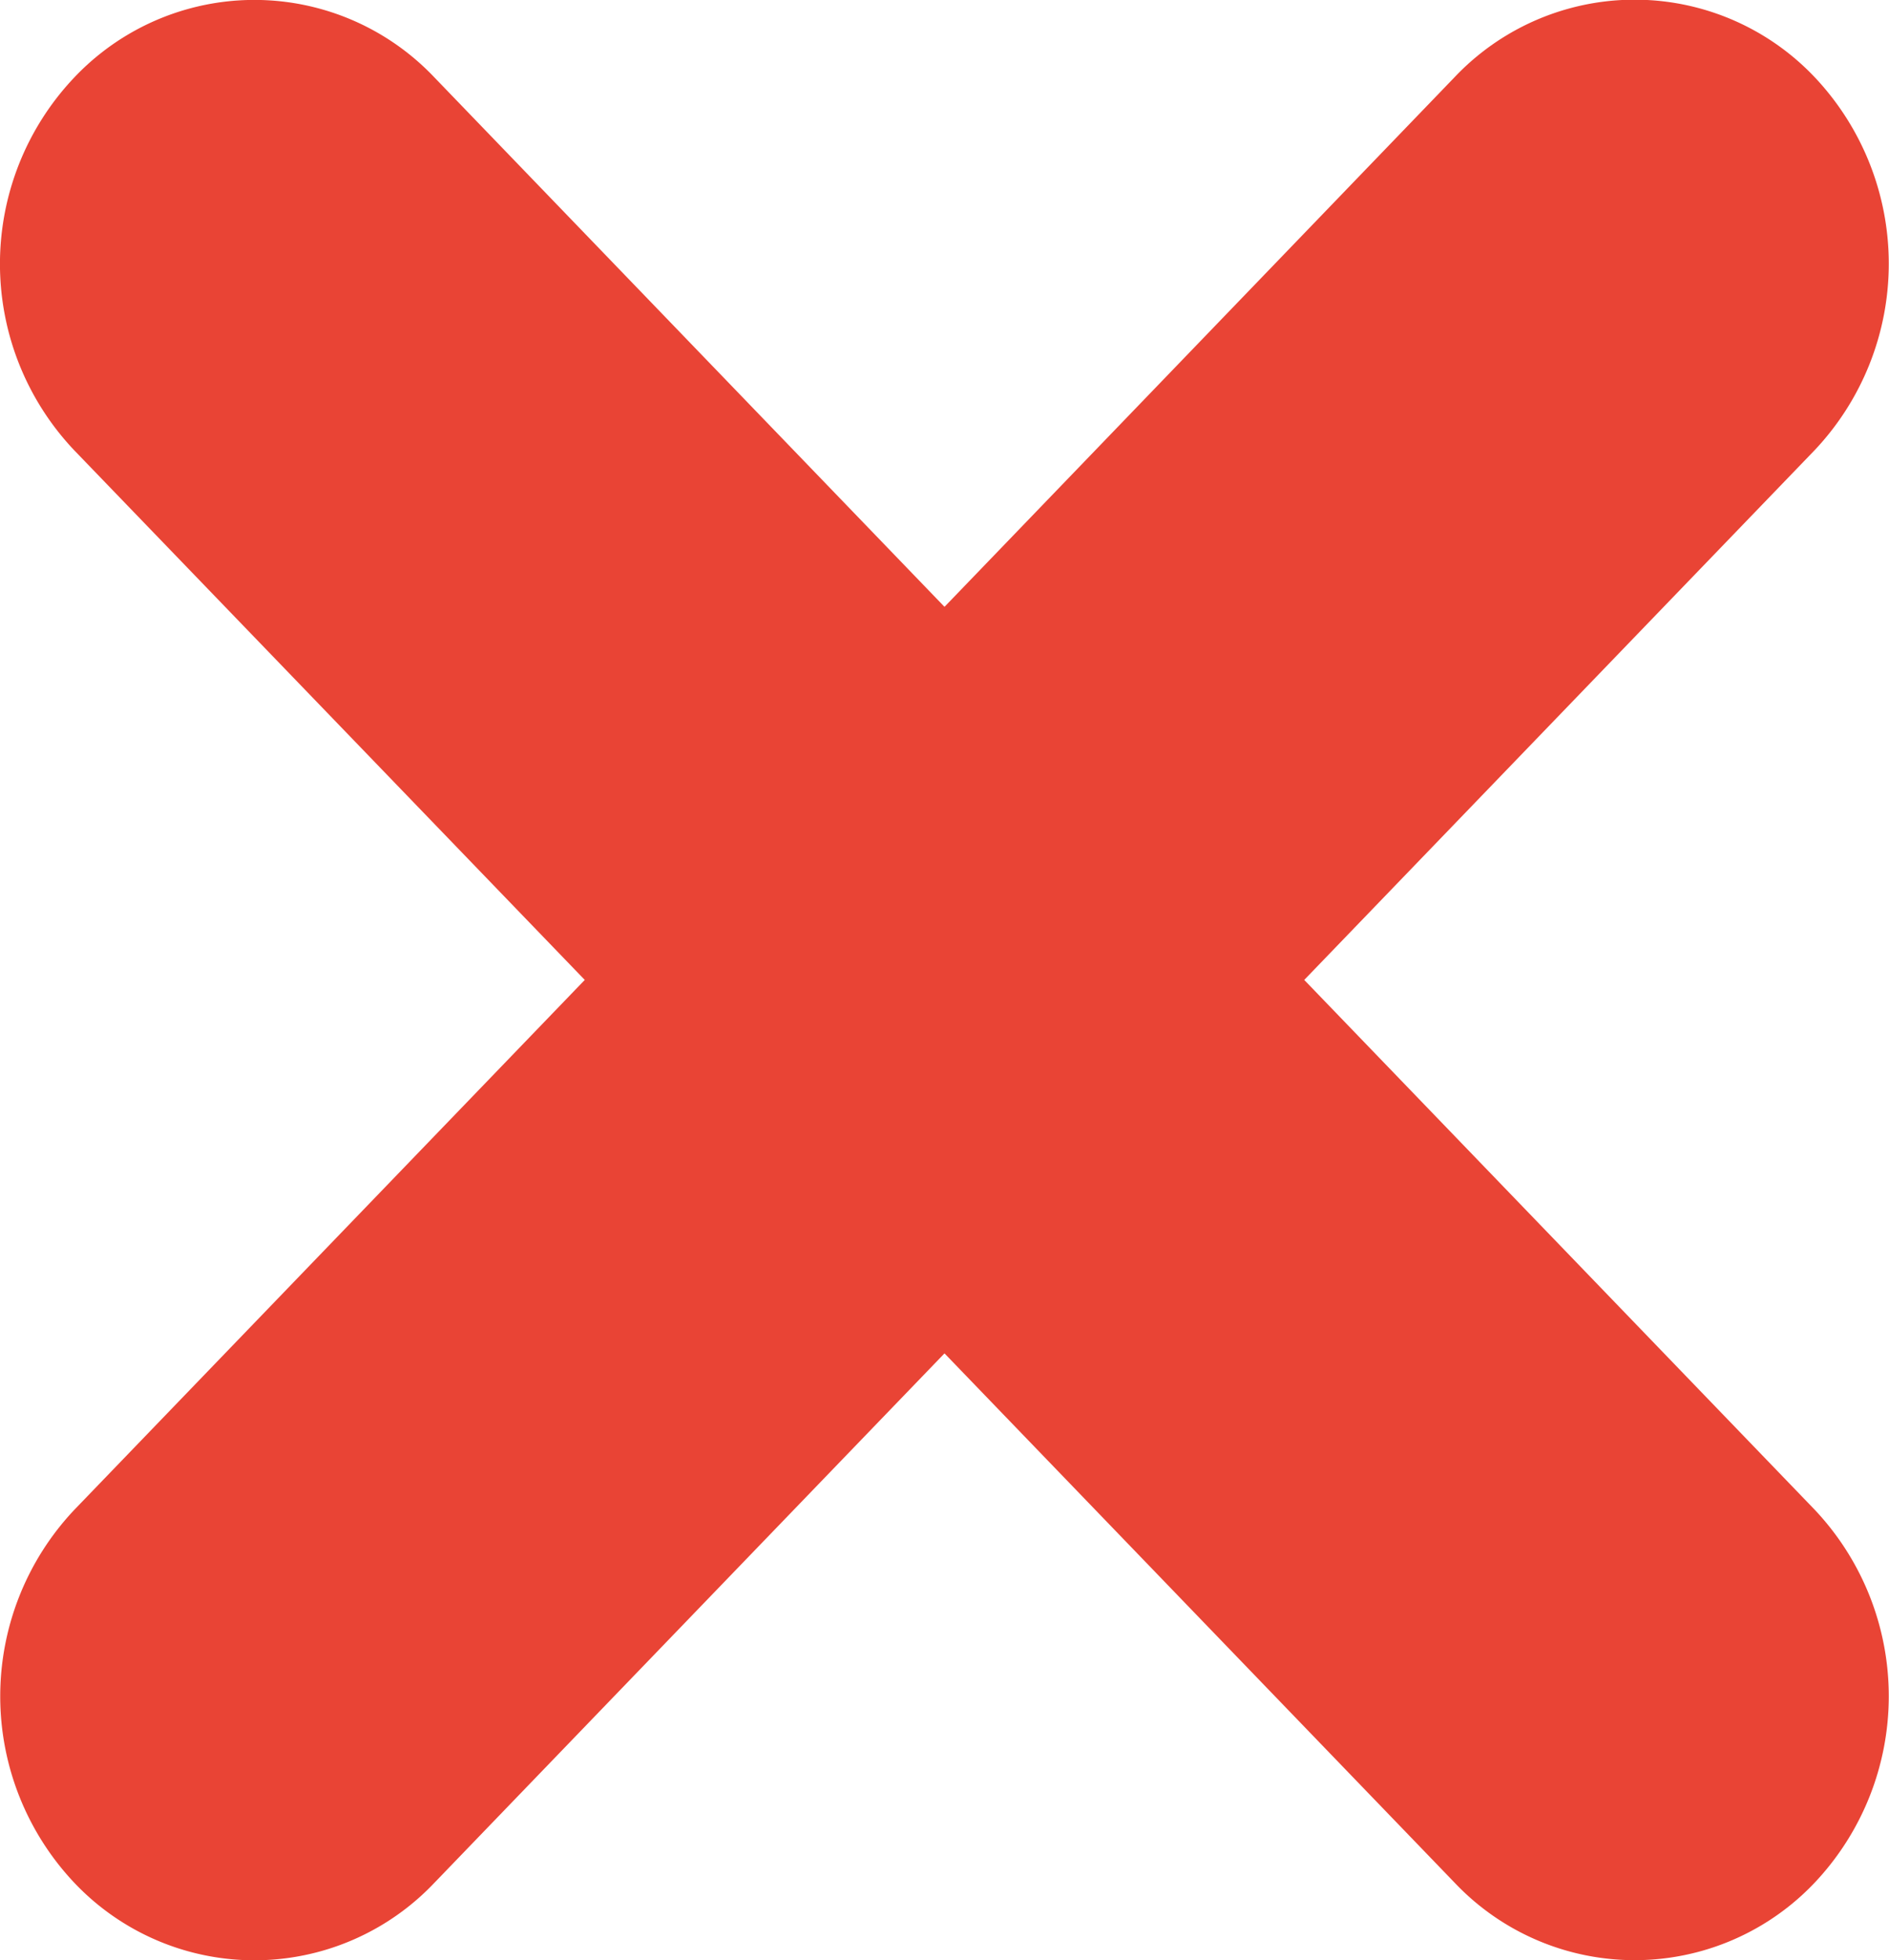 <svg xmlns="http://www.w3.org/2000/svg" width="16" height="16.597" viewBox="0 0 16 16.597"><defs><style>.a{fill:#e94435;}</style></defs><path class="a" d="M11.459,8l4.484-4.322a2.1,2.1,0,0,0,0-3.047,2.294,2.294,0,0,0-3.161,0L8.3,4.953,3.815.631a2.3,2.3,0,0,0-3.161,0,2.1,2.1,0,0,0,0,3.047L5.138,8,.655,12.322a2.1,2.1,0,0,0,0,3.047,2.3,2.3,0,0,0,3.161,0L8.3,11.047l4.484,4.322a2.3,2.3,0,0,0,3.161,0,2.1,2.1,0,0,0,0-3.047Z" transform="translate(0 16.597) rotate(-90)"/></svg>